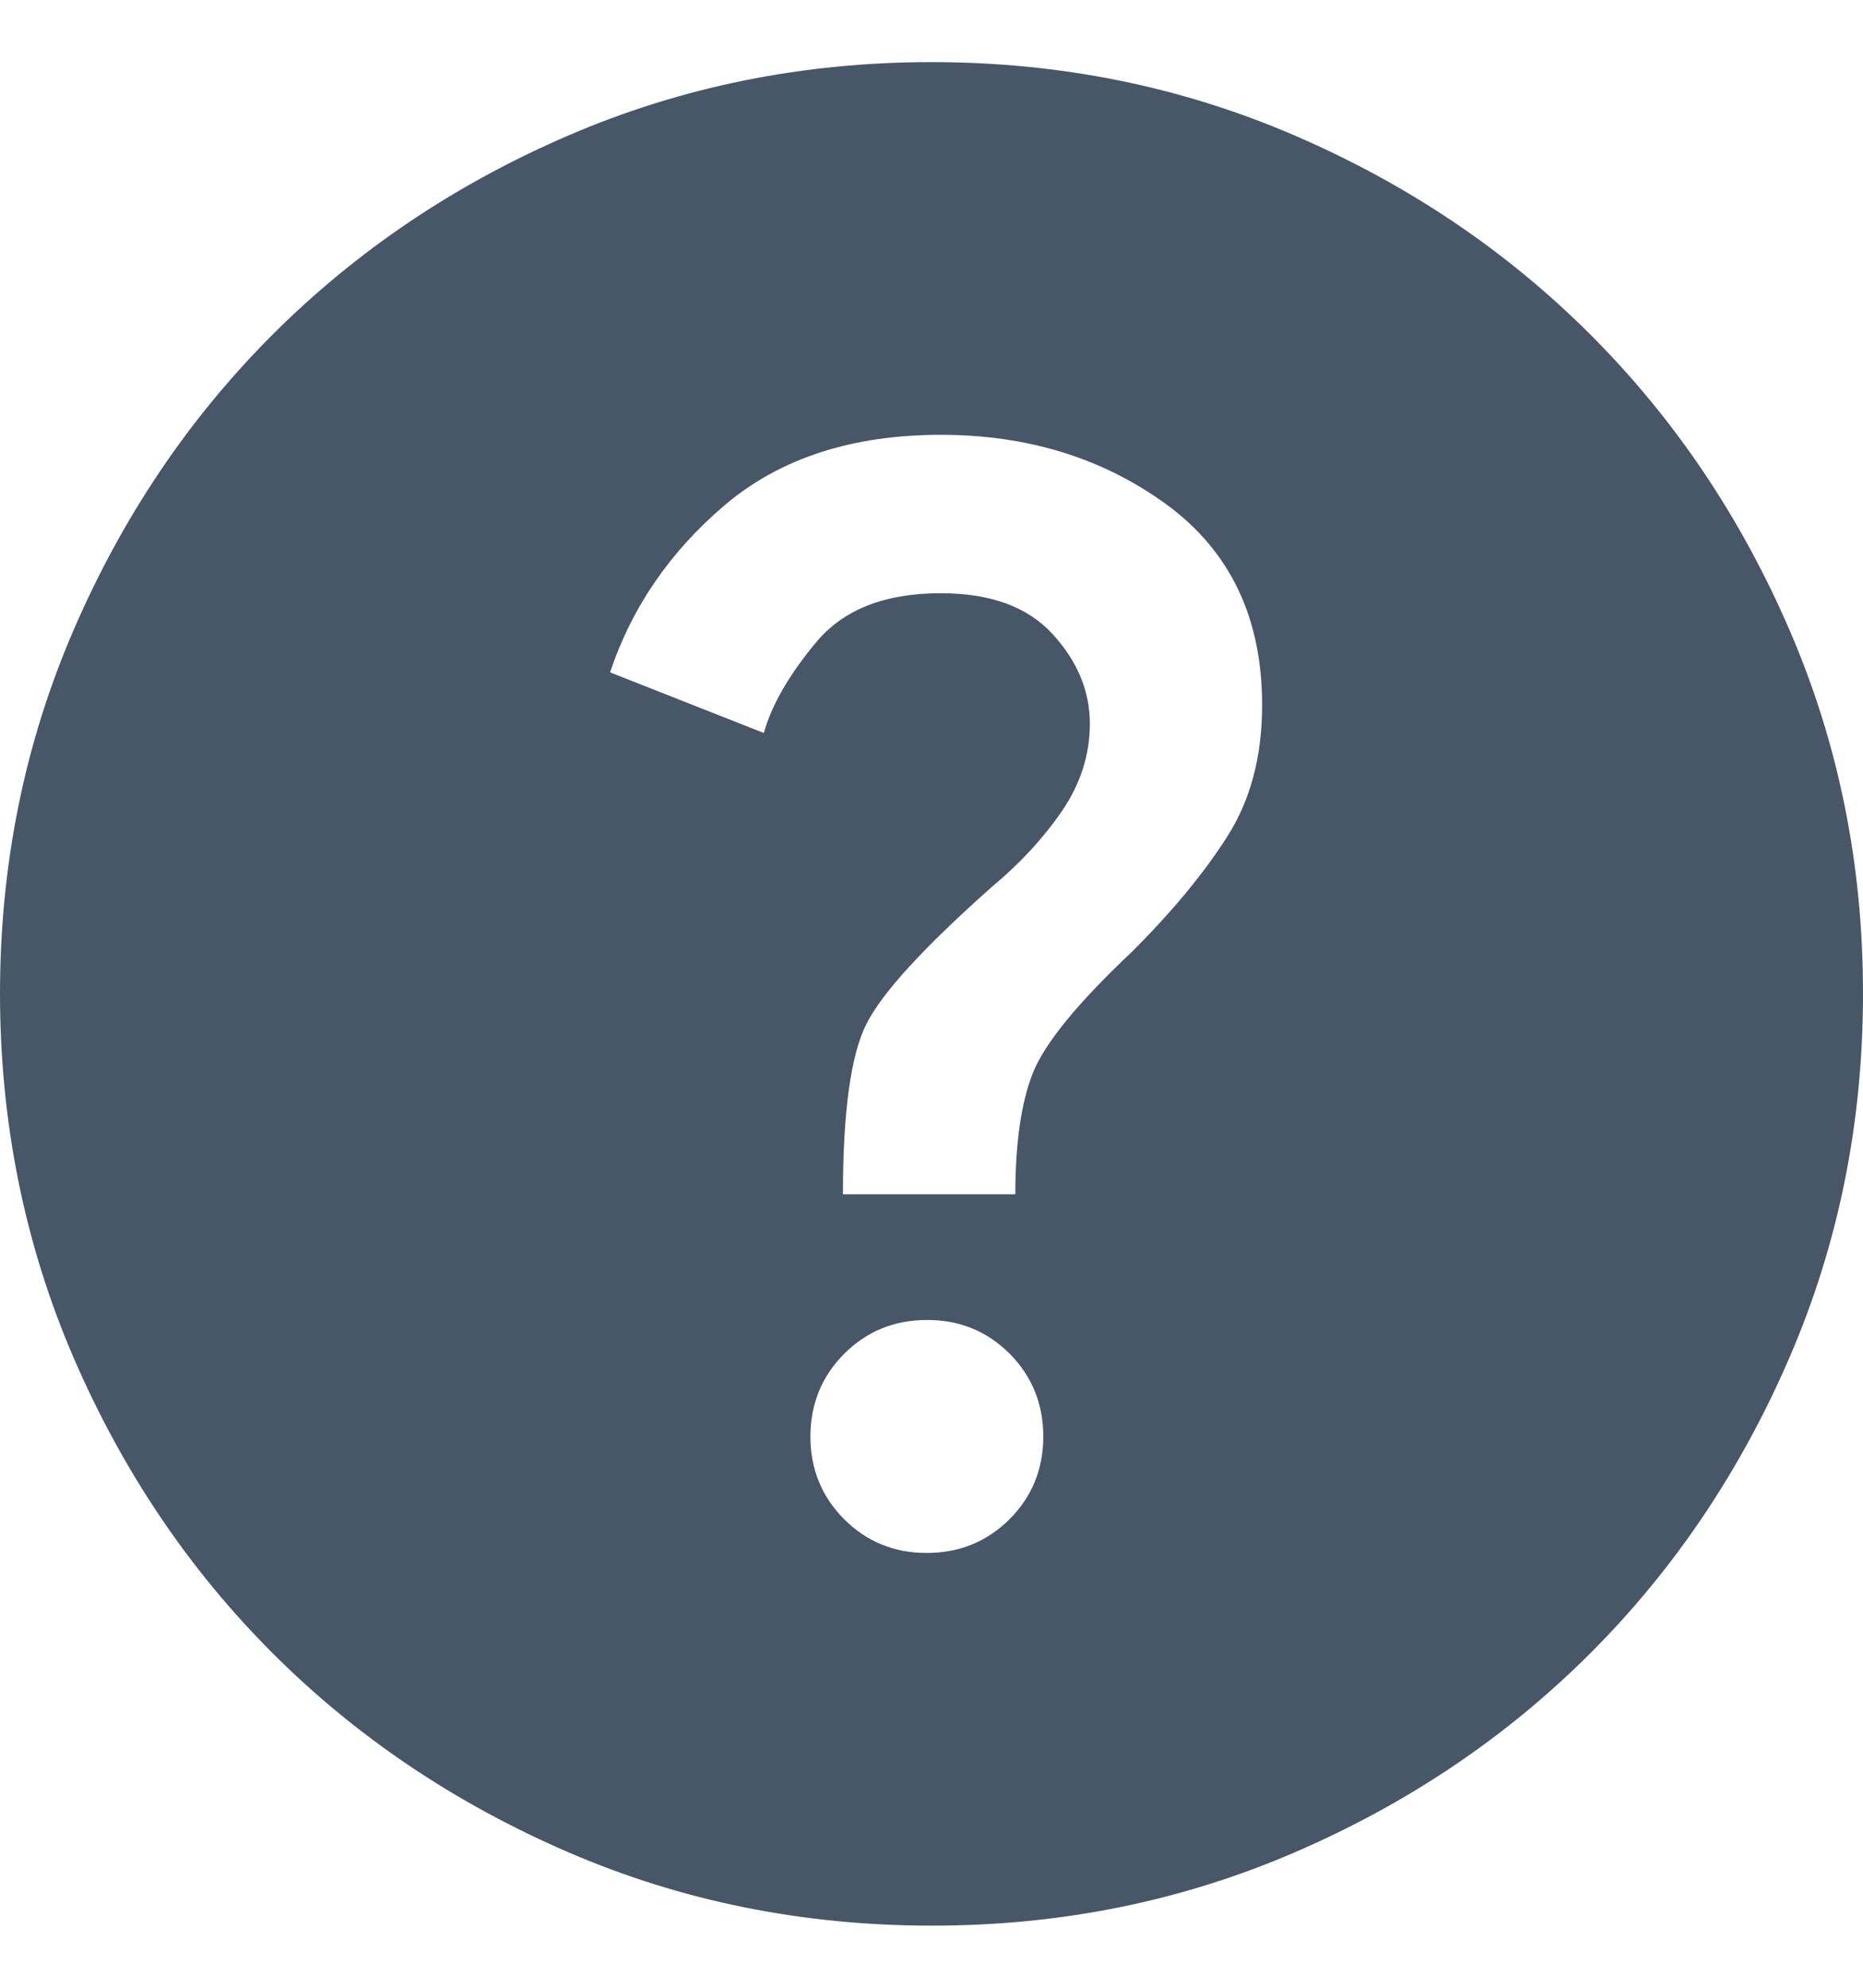 <svg width="15" height="16" viewBox="0 0 15 16" fill="none" xmlns="http://www.w3.org/2000/svg">
<g clip-path="url(#clip0_876_34962)">
<path d="M7.463 12.5C7.725 12.5 7.947 12.409 8.129 12.228C8.31 12.046 8.4 11.825 8.4 11.562C8.4 11.3 8.309 11.078 8.129 10.896C7.947 10.715 7.726 10.624 7.463 10.625C7.2 10.625 6.978 10.716 6.797 10.897C6.616 11.079 6.526 11.3 6.525 11.562C6.525 11.825 6.616 12.047 6.797 12.229C6.979 12.41 7.2 12.501 7.463 12.5ZM6.787 9.613H8.175C8.175 9.2 8.222 8.875 8.316 8.637C8.41 8.4 8.675 8.075 9.113 7.662C9.438 7.338 9.694 7.028 9.881 6.734C10.069 6.44 10.162 6.087 10.162 5.675C10.162 4.975 9.906 4.438 9.394 4.062C8.881 3.688 8.275 3.5 7.575 3.5C6.862 3.5 6.284 3.688 5.84 4.062C5.396 4.438 5.087 4.888 4.912 5.412L6.15 5.9C6.213 5.675 6.353 5.431 6.572 5.169C6.791 4.906 7.125 4.775 7.575 4.775C7.975 4.775 8.275 4.885 8.475 5.104C8.675 5.322 8.775 5.563 8.775 5.825C8.775 6.075 8.7 6.309 8.55 6.529C8.4 6.747 8.213 6.95 7.987 7.138C7.438 7.625 7.1 7.994 6.975 8.244C6.85 8.494 6.787 8.95 6.787 9.613ZM7.5 15.5C6.463 15.5 5.487 15.303 4.575 14.909C3.663 14.515 2.869 13.981 2.194 13.306C1.519 12.631 0.985 11.838 0.591 10.925C0.198 10.012 0.001 9.037 0 8C0 6.963 0.197 5.987 0.591 5.075C0.985 4.162 1.519 3.369 2.194 2.694C2.869 2.019 3.663 1.484 4.575 1.091C5.487 0.698 6.463 0.5 7.5 0.5C8.537 0.5 9.512 0.697 10.425 1.091C11.338 1.485 12.131 2.019 12.806 2.694C13.481 3.369 14.016 4.162 14.41 5.075C14.804 5.987 15.001 6.963 15 8C15 9.037 14.803 10.012 14.409 10.925C14.015 11.838 13.481 12.631 12.806 13.306C12.131 13.981 11.338 14.516 10.425 14.91C9.512 15.304 8.537 15.501 7.5 15.5Z" fill="#475768"/>
</g>
<defs>
<clipPath id="clip0_876_34962">
<rect y="0.5" width="15" height="15" fill="white"/>
</clipPath>
</defs>
</svg>
